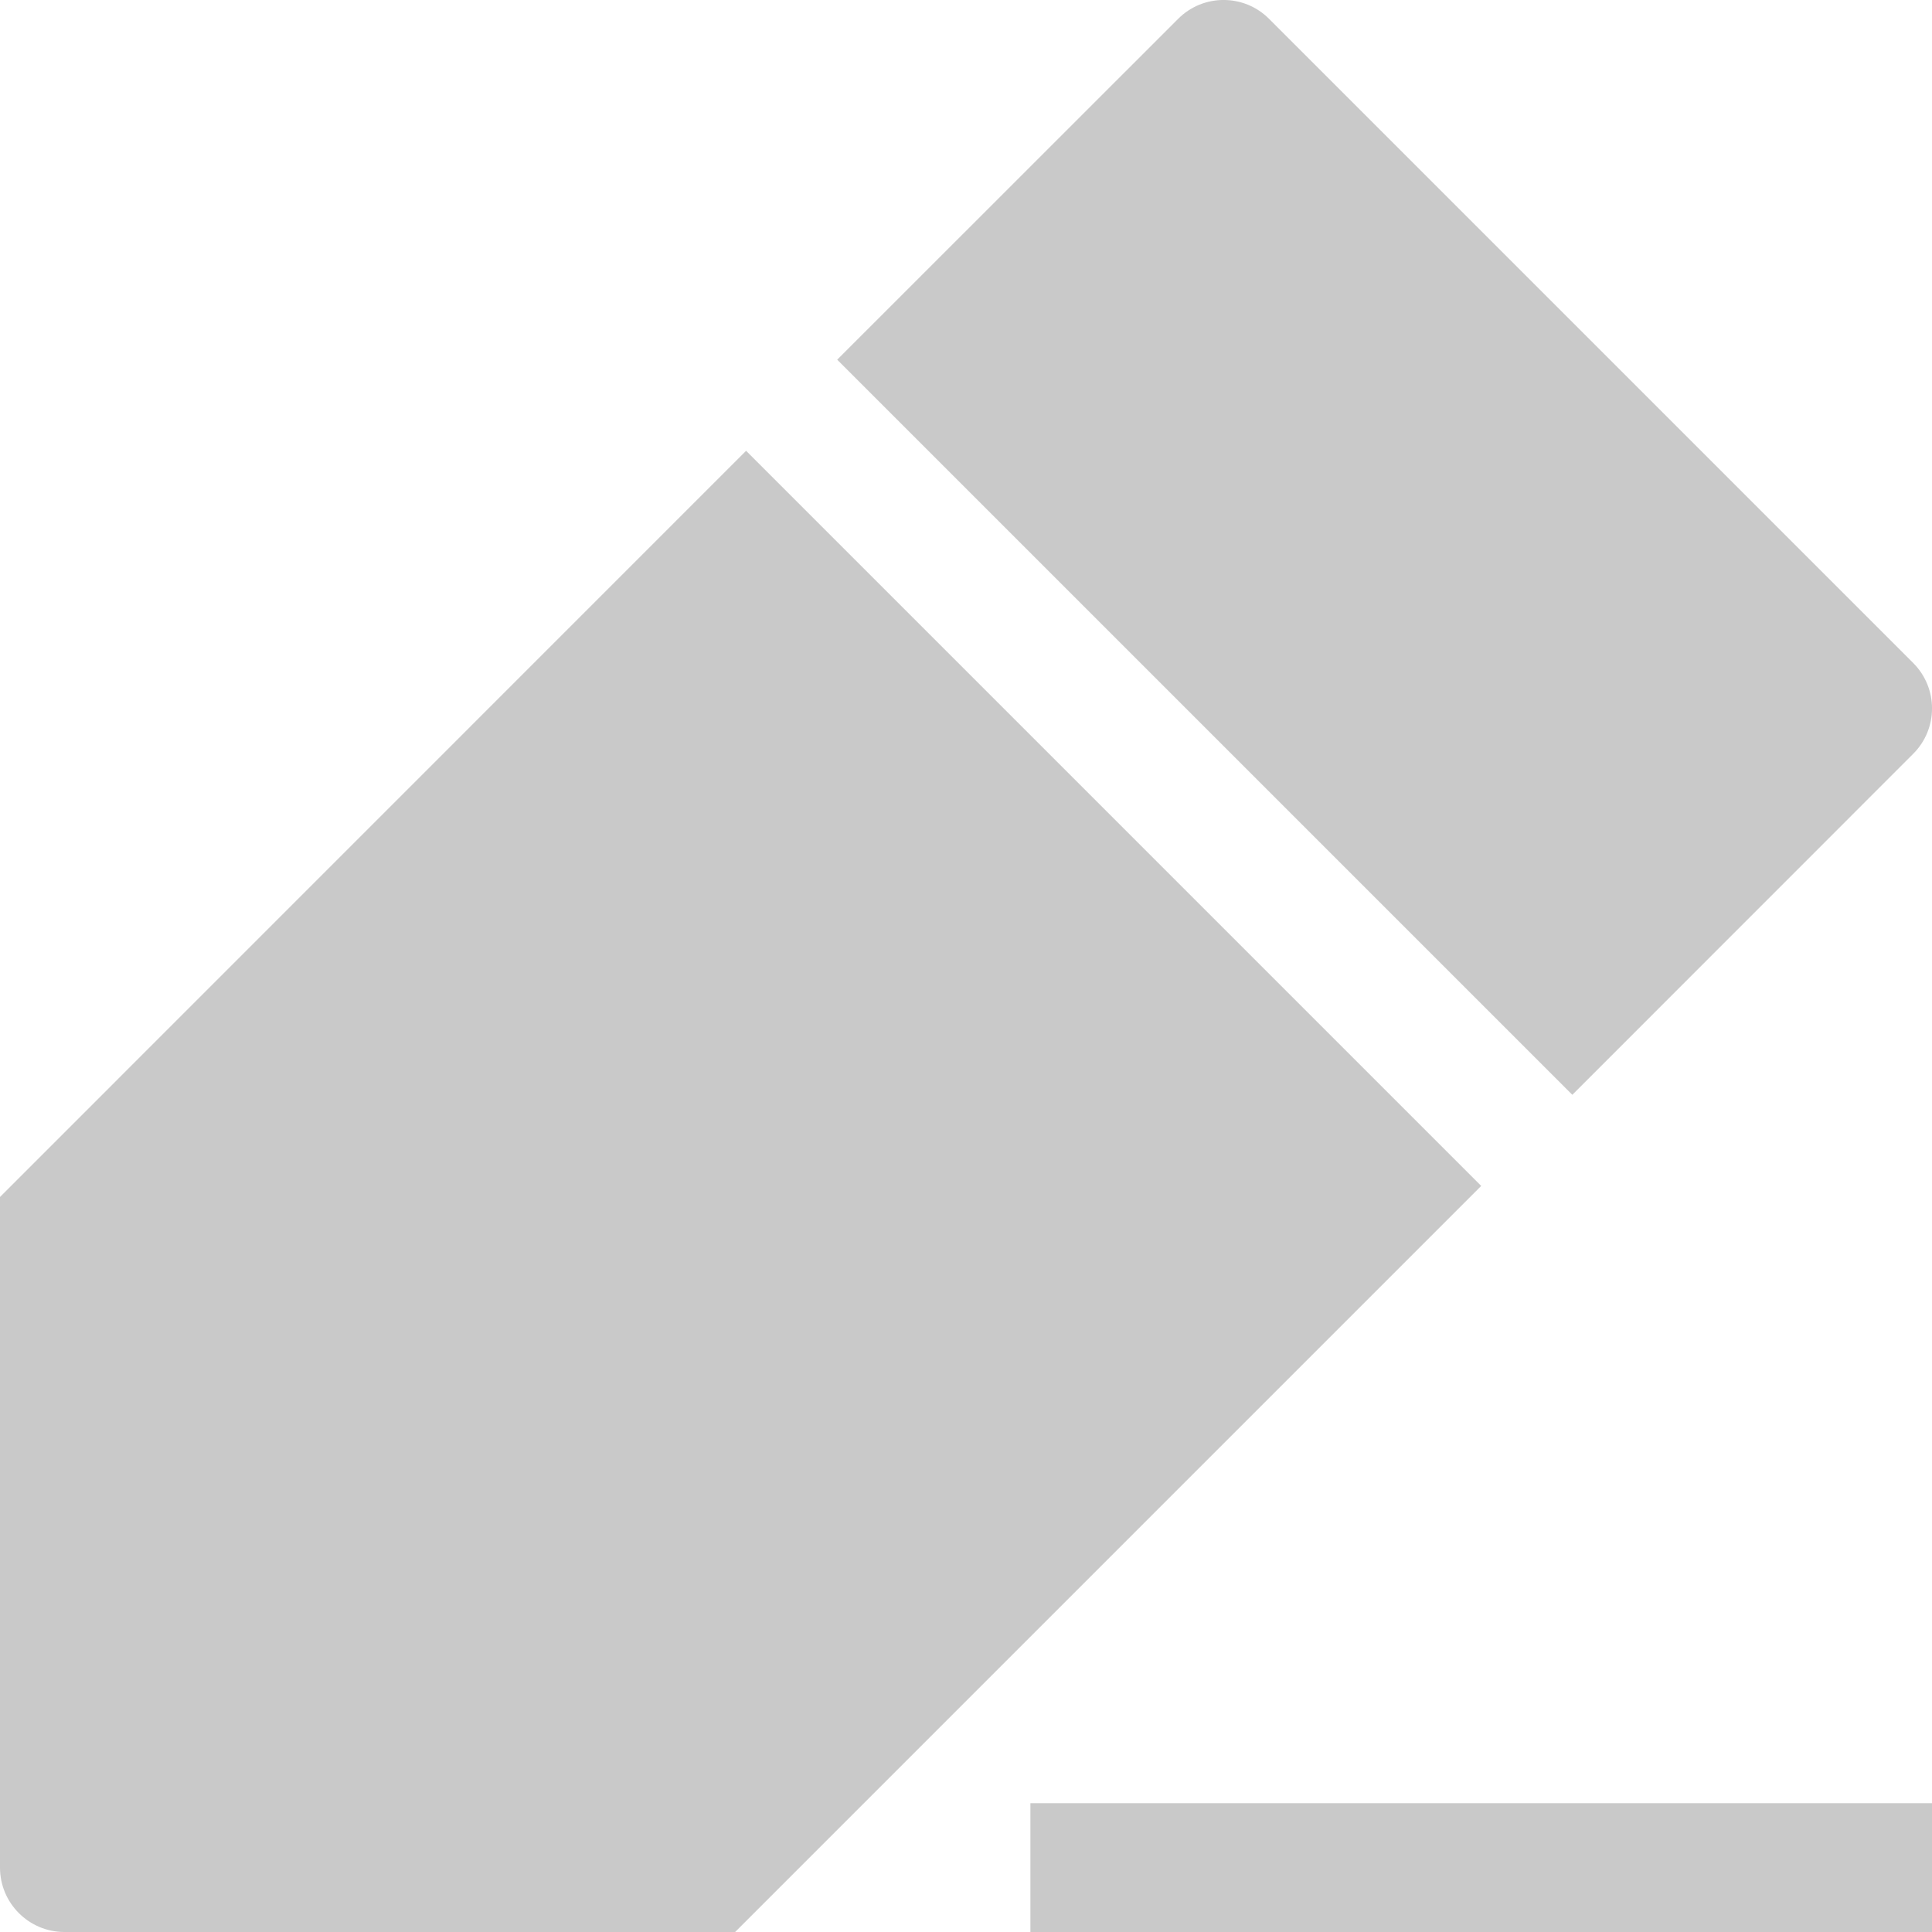 <svg width="18" height="18" viewBox="0 0 18 18" fill="none" xmlns="http://www.w3.org/2000/svg">
<g id="Vector">
<path d="M11.824 0.176C11.59 -0.059 11.21 -0.059 10.976 0.176L7.8 3.351L14.649 10.2L17.824 7.024C18.059 6.79 18.059 6.41 17.824 6.176L11.824 0.176Z" fill="#C9C9C9"/>
<path d="M0 11.152L6.951 4.2L13.8 11.049L6.849 18H0.6C0.269 18 0 17.731 0 17.4V11.152Z" fill="#C9C9C9"/>
<path d="M9.6 18H18V16.8H9.6V18Z" fill="#C9C9C9"/>
</g>
</svg>
